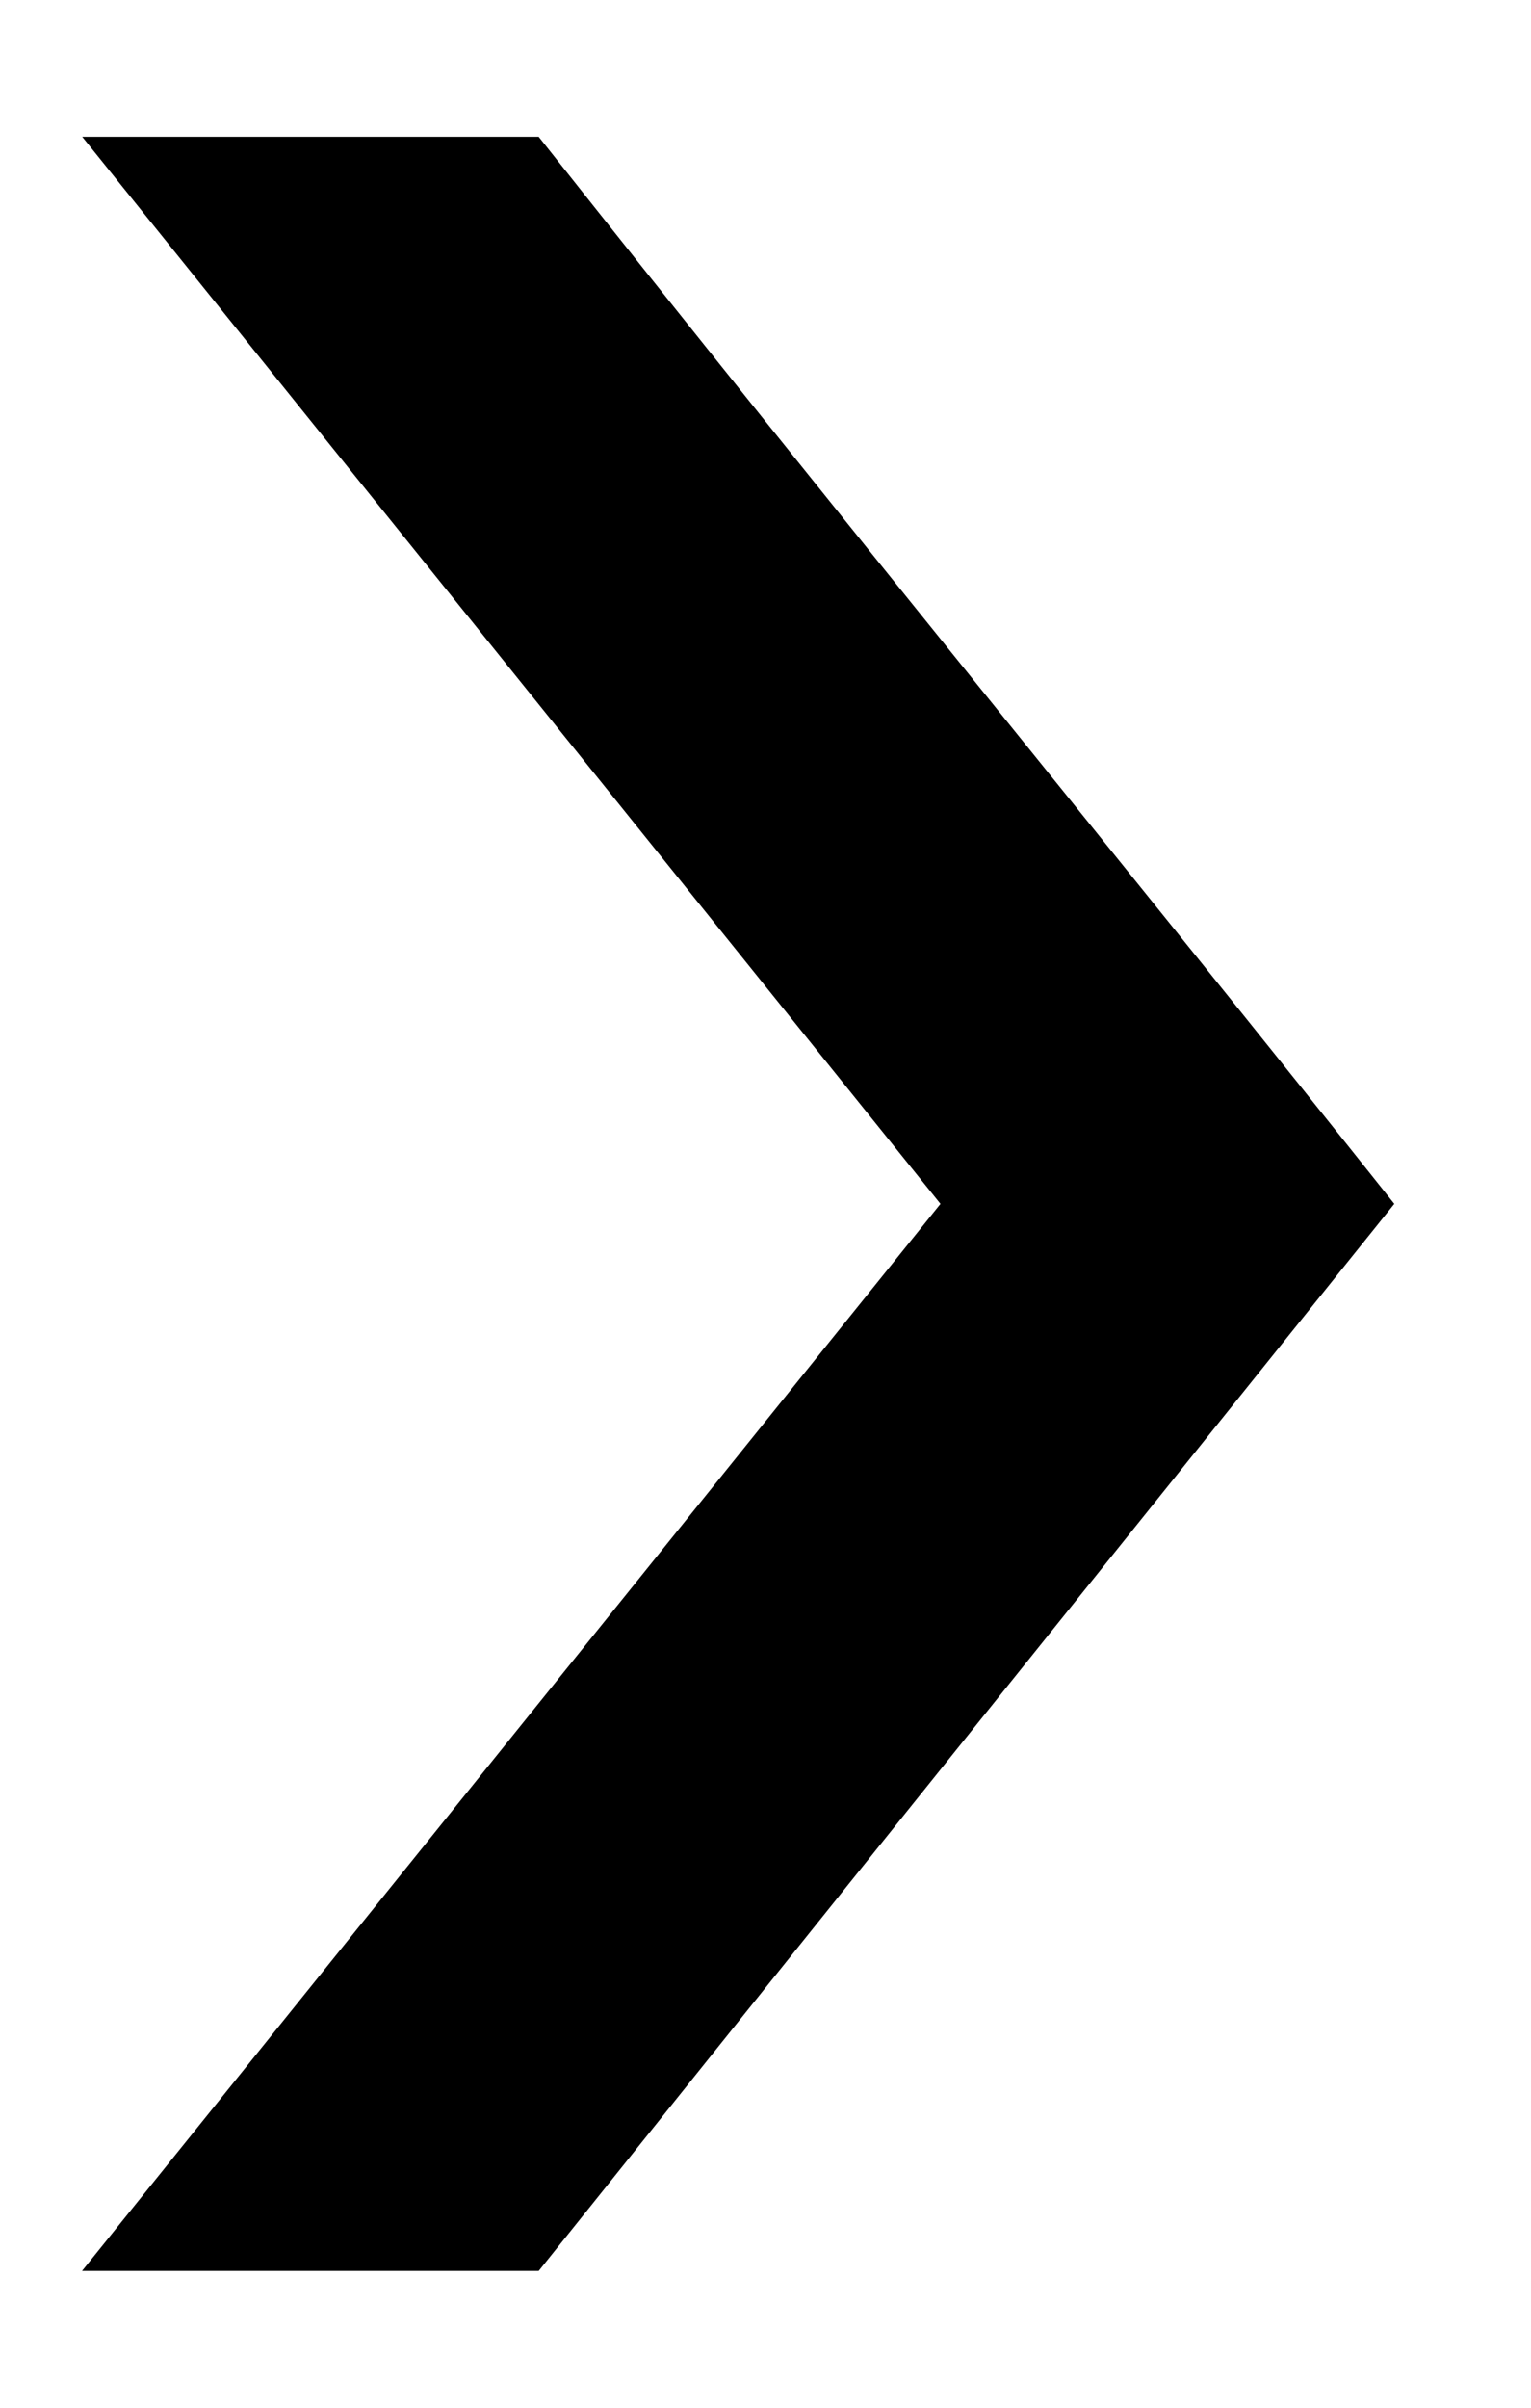 <svg width="7" height="11" fill="none" xmlns="http://www.w3.org/2000/svg"><path fill-rule="evenodd" clip-rule="evenodd" d="M2.463.625C3.81 2.327 5.215 4.041 6.375 5.5c-1.366 1.702-2.739 3.41-3.912 4.875H.375L4.3 5.5.376.625h2.087z" fill="#000"/></svg>